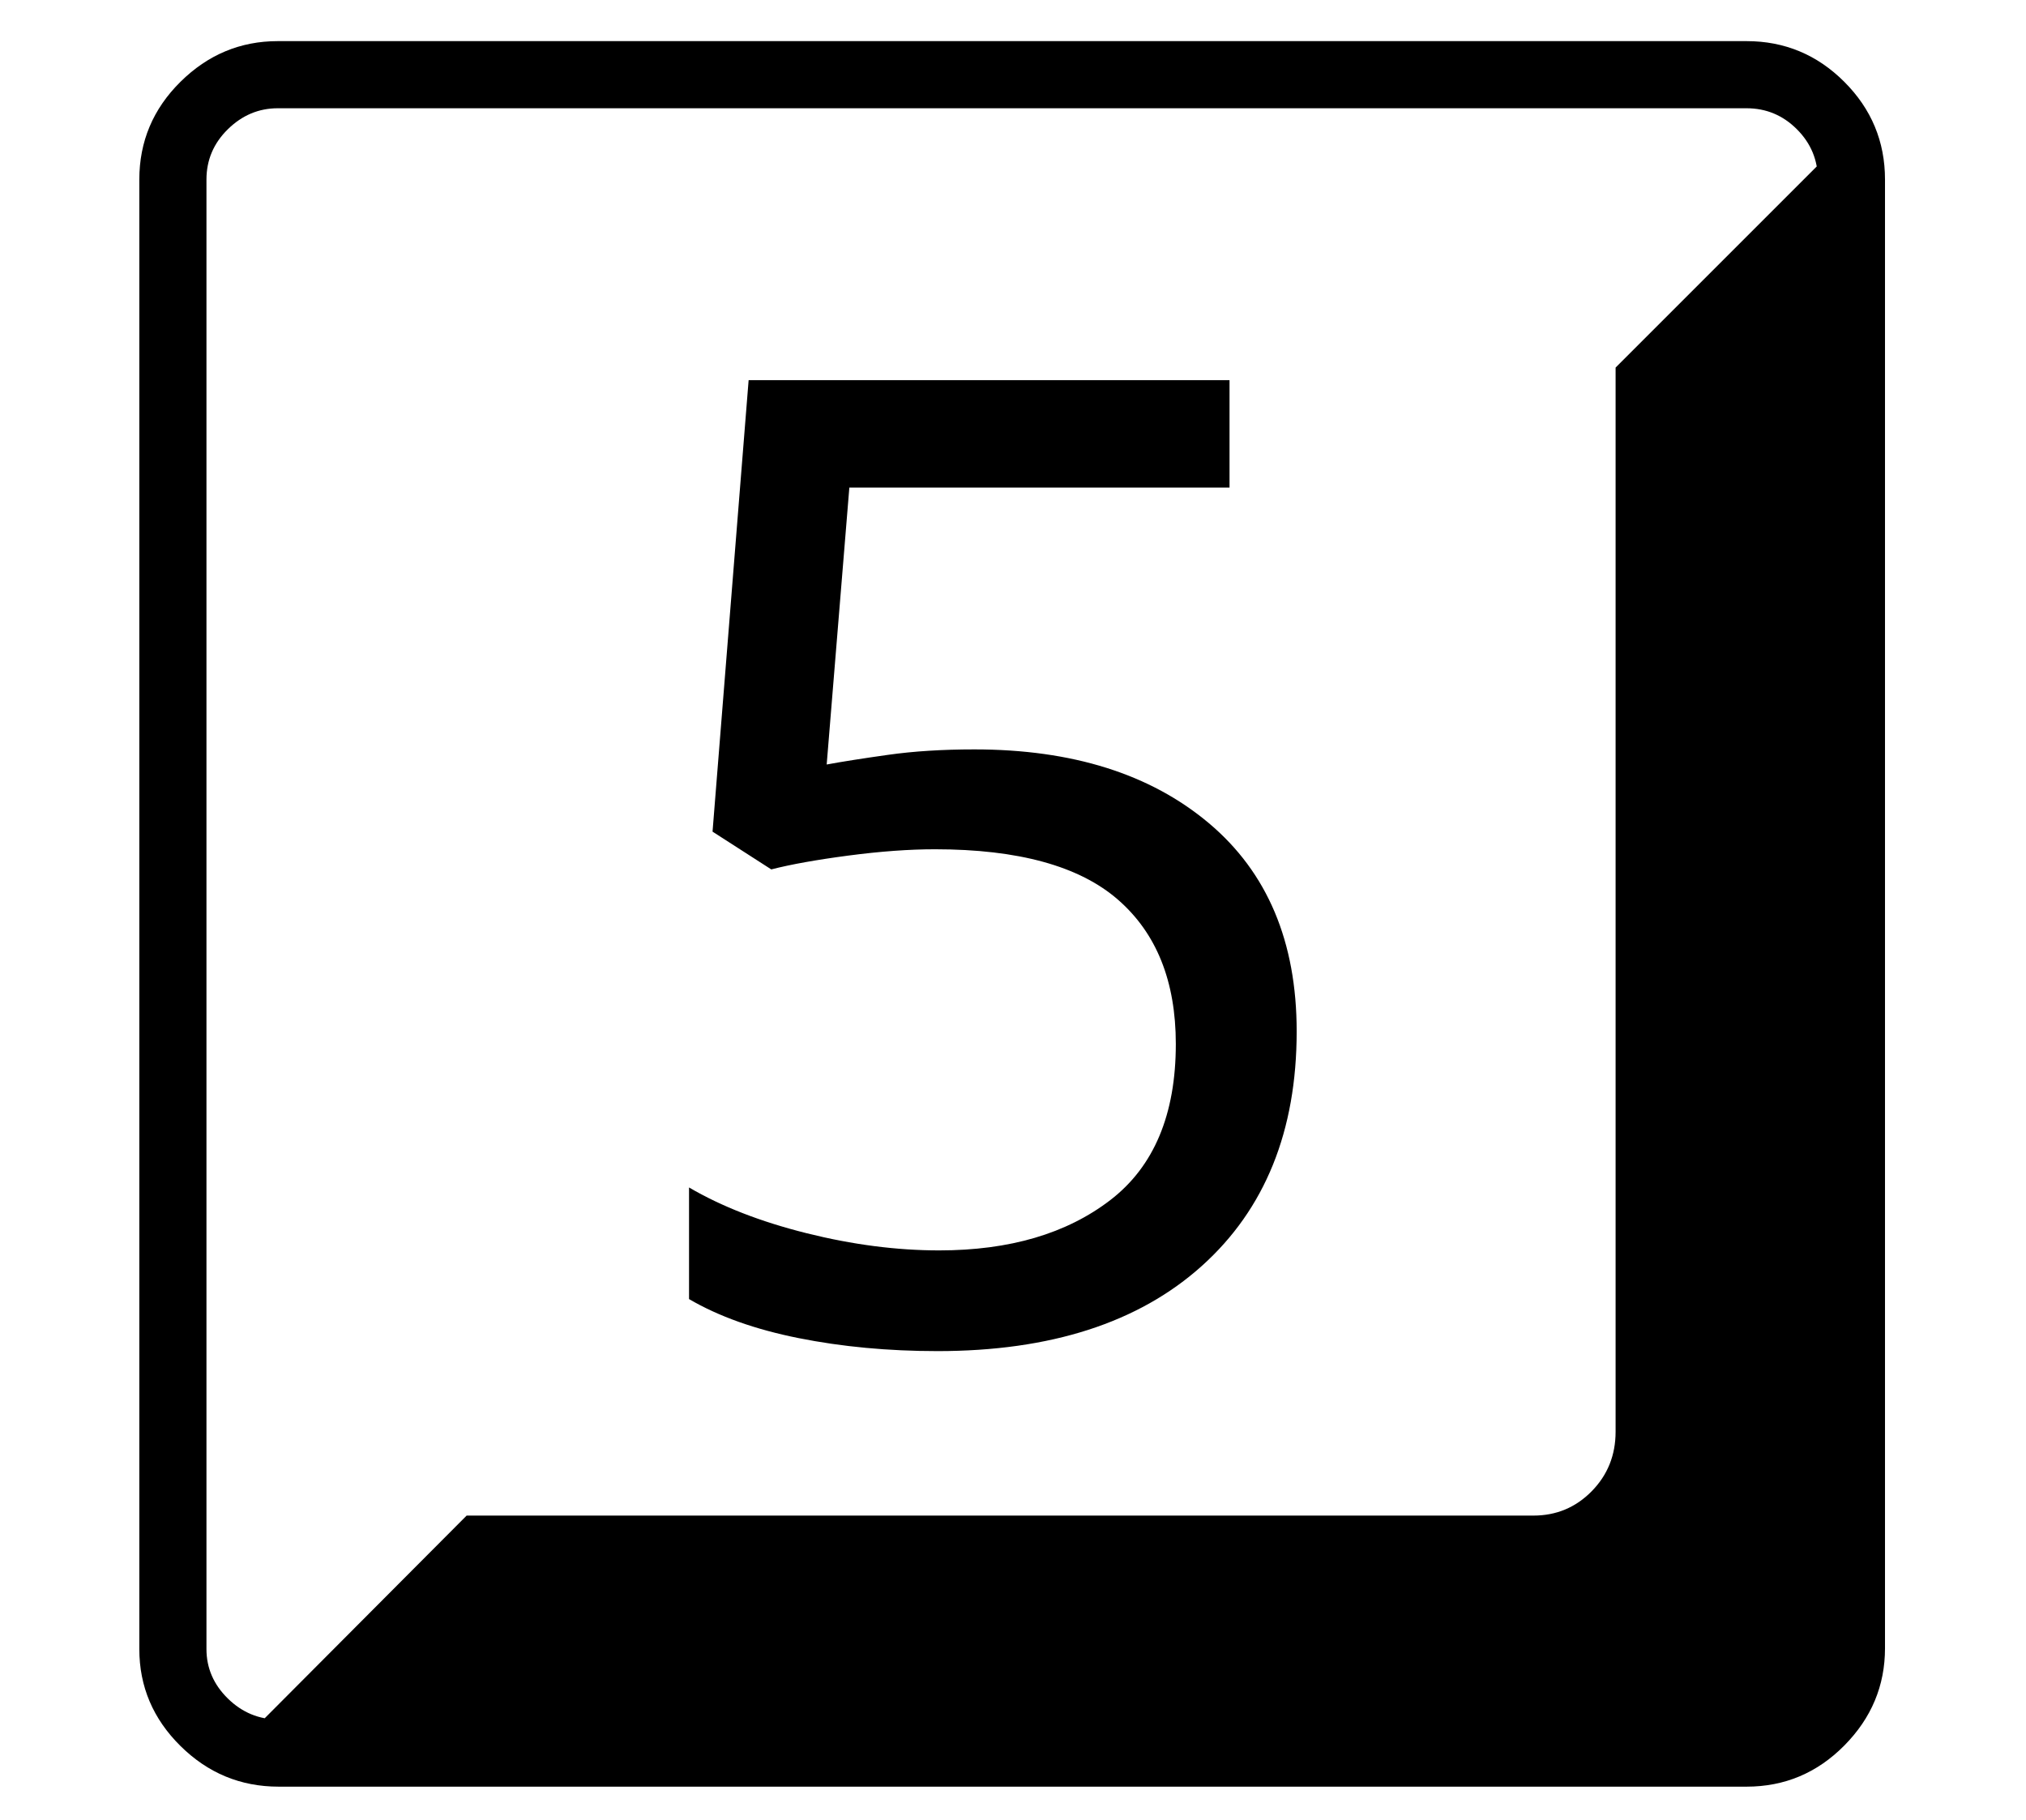 <?xml version="1.0" standalone="no"?>
<!DOCTYPE svg PUBLIC "-//W3C//DTD SVG 1.1//EN" "http://www.w3.org/Graphics/SVG/1.1/DTD/svg11.dtd">
<svg xmlns="http://www.w3.org/2000/svg" xmlns:xlink="http://www.w3.org/1999/xlink" version="1.1"
   viewBox="94 -151 2414 2169">
   <path fill="currentColor"
      d="M426 1978q-68 0 -117 -48.5t-49 -115.5v-1751q0 -68 49 -116.5t116 -48.5h1750q68 0 116.5 48.5t48.5 116.5v1750q0 67 -48.5 116t-116.5 49h-1749zM426 1898h1749q35 0 60 -25.5t25 -59.5v-1750q0 -35 -25 -60t-60 -25h-1750q-34 0 -59.5 25t-25.5 60v1751q0 34 25.5 59
t60.5 25zM382 1924l268 -269h1271q41 0 69.5 -29t28.5 -71v-1268l268 -268q16 20 18.5 43t2.5 69v1682q0 46 -32.5 78.5t-77.5 32.5h-1816zM1211 1459q202 0 315 -101.5t113 -279.5q0 -160 -104.5 -248t-279.5 -88q-57 0 -103 6.5t-73 11.5l27 -330h453v-128h-573l-43 538
l70 45q35 -9 92 -16.5t103 -7.5q149 0 218 60t69 172q0 126 -78 186t-204 60q-76 0 -158 -20.5t-140 -54.5v133q53 31 130.5 46.5t165.5 15.5z" />
</svg>